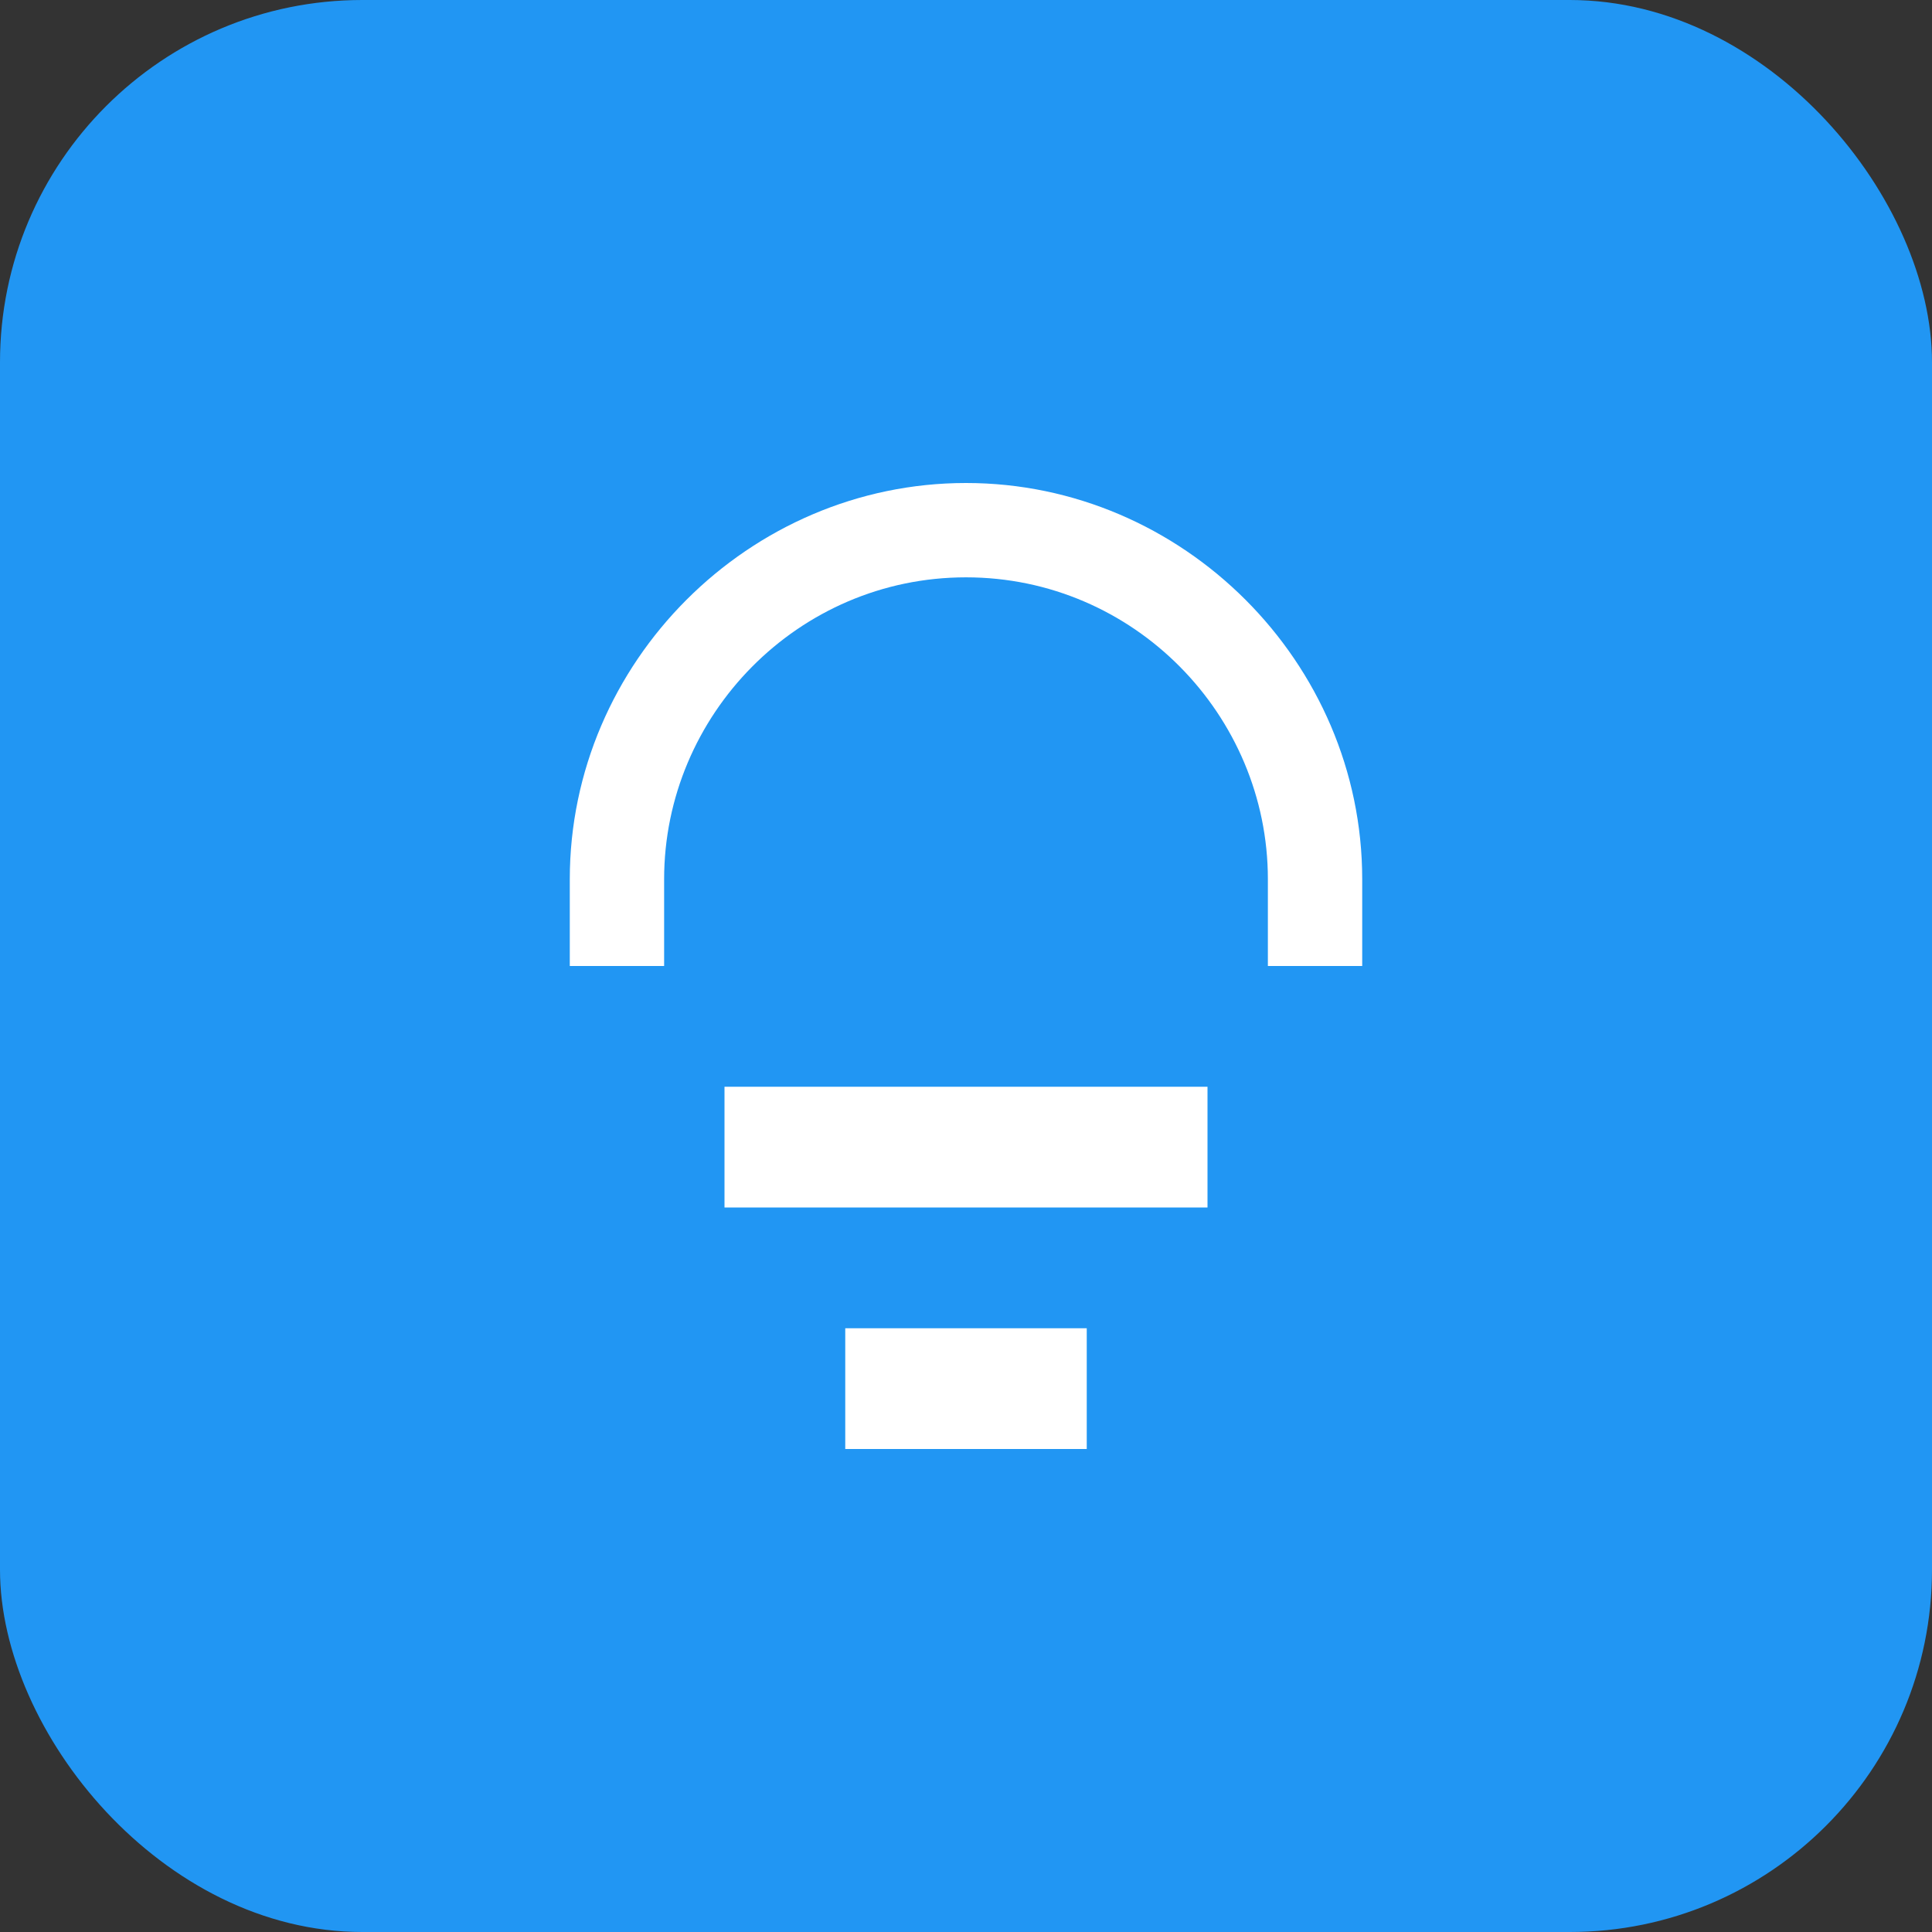 <svg width="512" height="512" viewBox="0 0 512 512" fill="none" xmlns="http://www.w3.org/2000/svg">
<rect x="0" y="0" width="512" height="512" fill="#333333" stroke="none"/>
<rect width="512" height="512" rx="96" fill="#2196F3"/>
<path d="M256 128C198.5 128 151 175.5 151 233V256H176V233C176 189.5 211.5 153 256 153C300.5 153 336 189.5 336 233V256H361V233C361 175.5 313.5 128 256 128Z" fill="white"/>
<path d="M192 288H320V320H192V288Z" fill="white"/>
<path d="M224 352H288V384H224V352Z" fill="white"/>
</svg>
